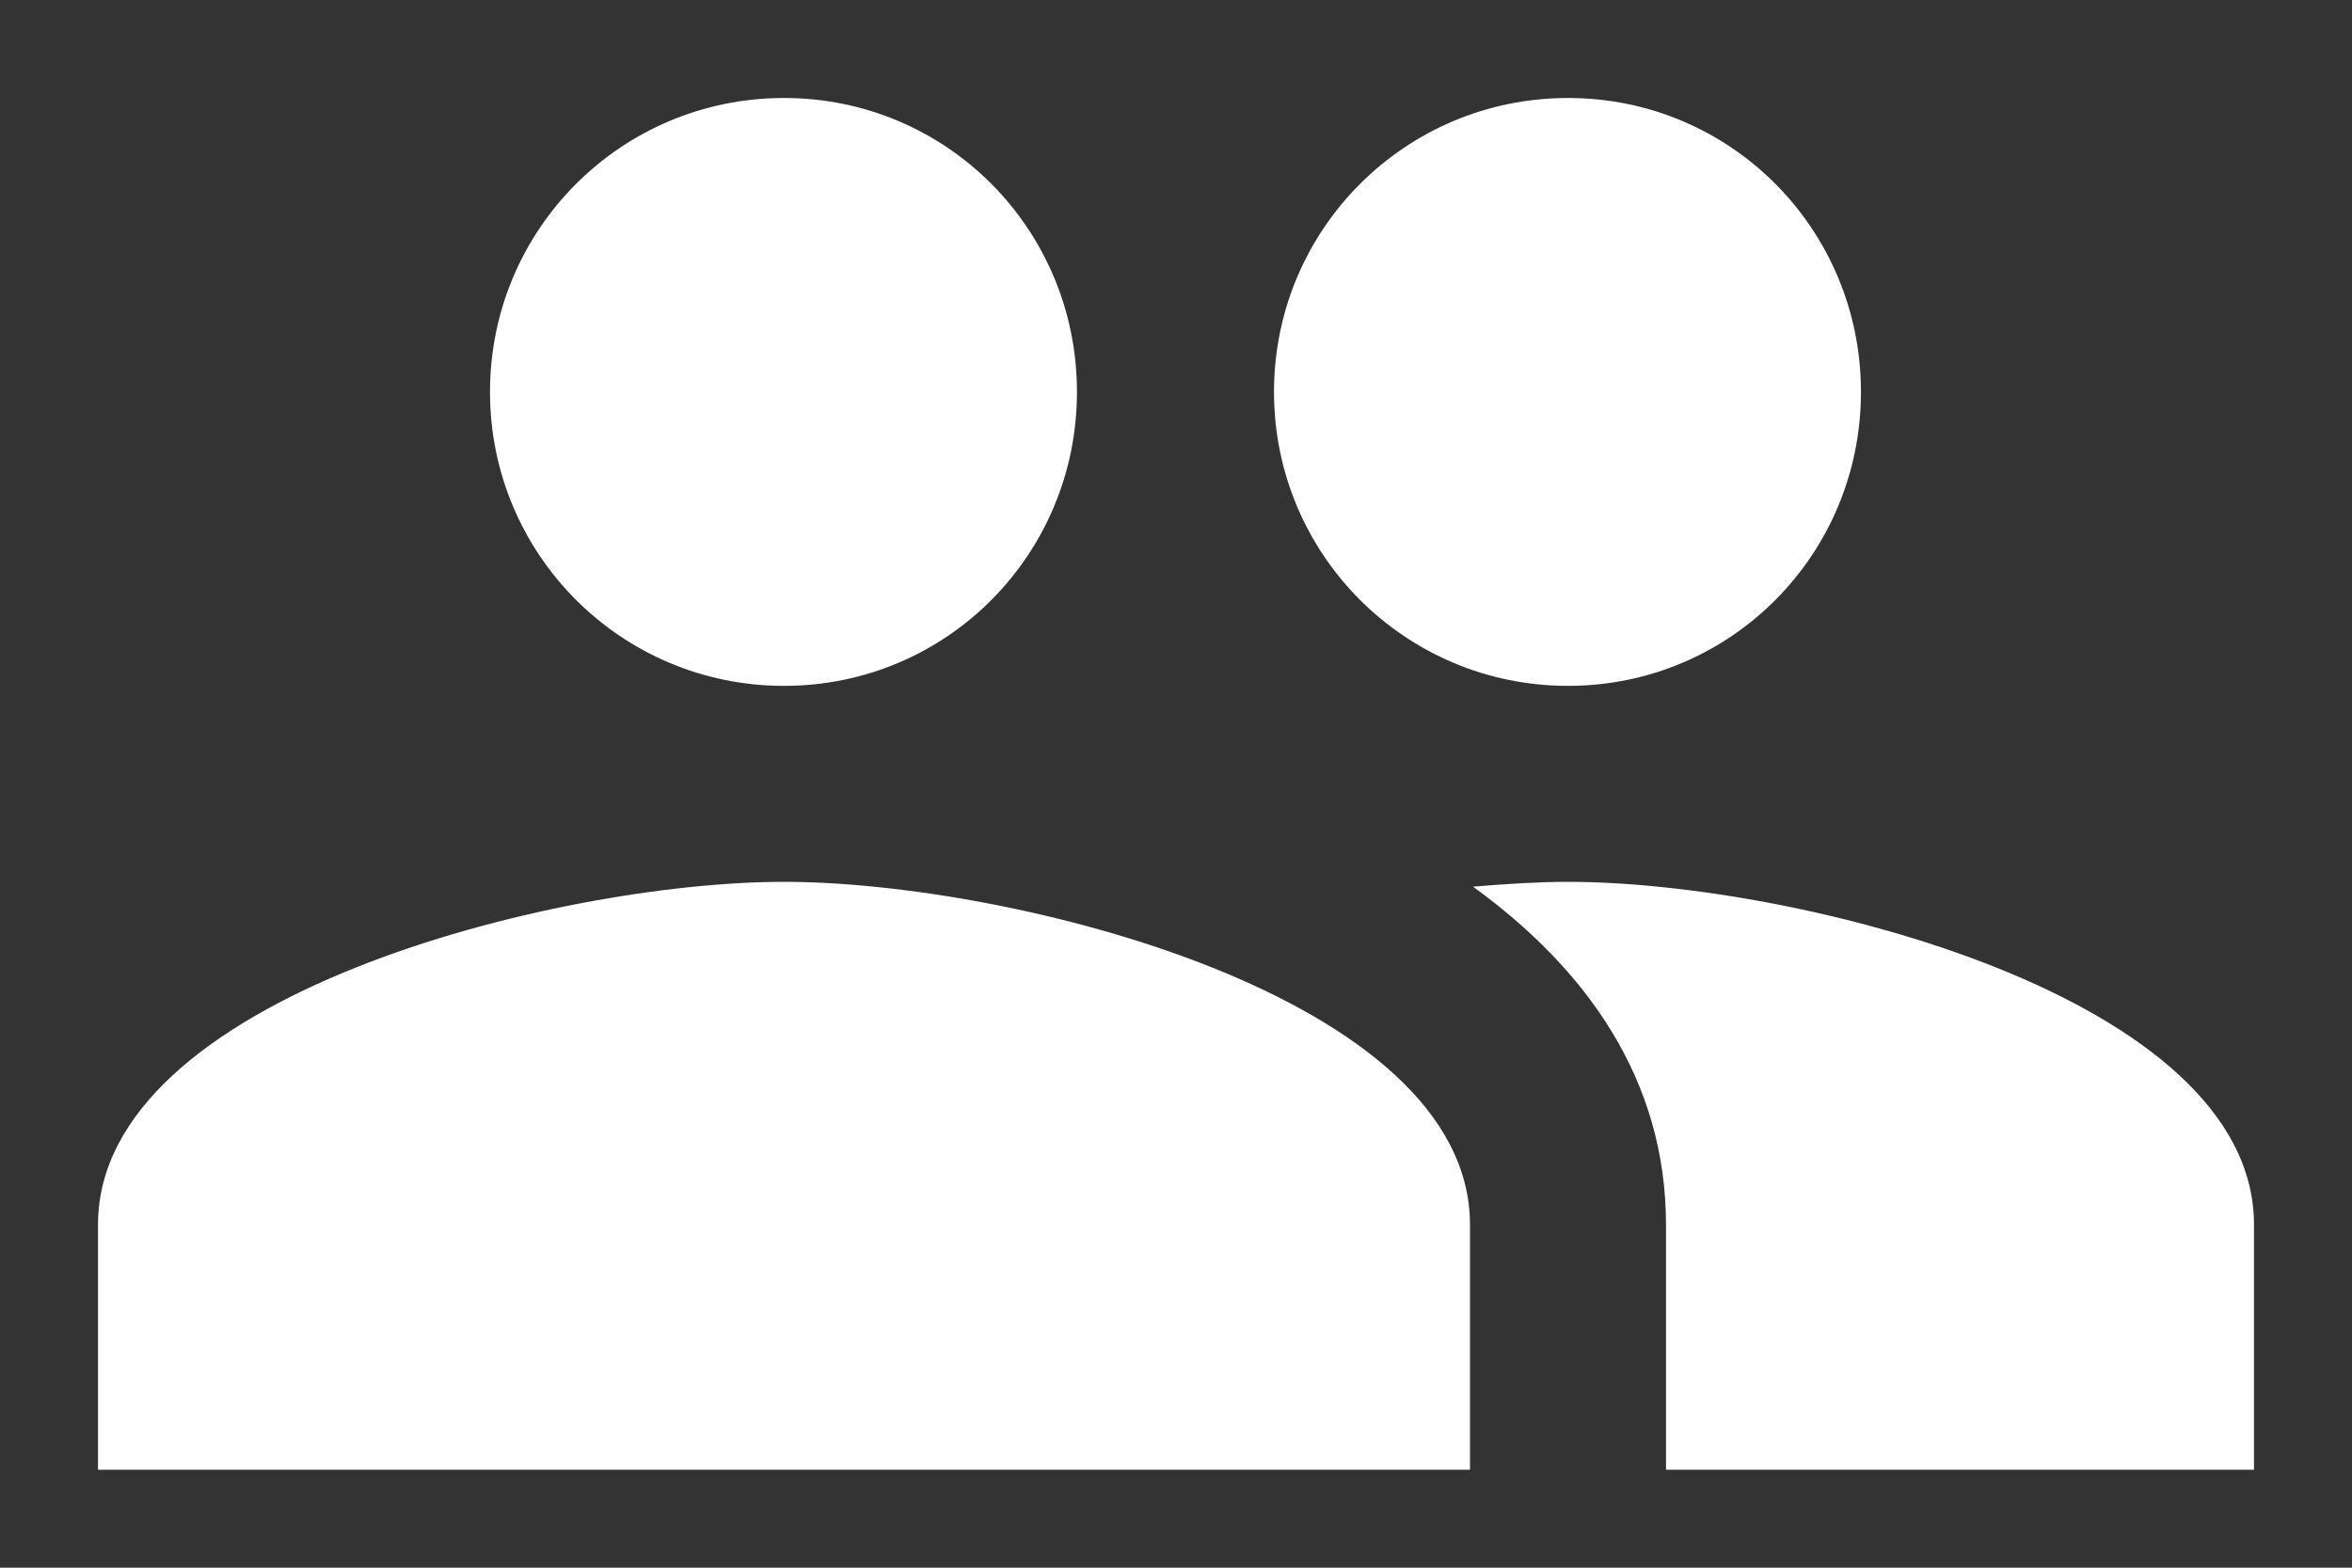 <svg width="18" height="12" viewBox="0 0 18 12" fill="none" xmlns="http://www.w3.org/2000/svg">
    <rect x="0" y="0" width="18" height="12" fill="#333333" stroke="none"/>
    <path d="M12 5.25C13.245 5.25 14.242 4.245 14.242 3C14.242 1.755 13.245 0.75 12 0.75C10.755 0.75 9.75 1.755 9.75 3C9.75 4.245 10.755 5.25 12 5.25ZM6 5.25C7.245 5.25 8.242 4.245 8.242 3C8.242 1.755 7.245 0.75 6 0.75C4.755 0.75 3.75 1.755 3.75 3C3.75 4.245 4.755 5.25 6 5.25ZM6 6.75C4.253 6.75 0.75 7.628 0.75 9.375V11.25H11.25V9.375C11.25 7.628 7.747 6.75 6 6.75ZM12 6.75C11.783 6.75 11.535 6.765 11.273 6.787C12.143 7.418 12.75 8.265 12.75 9.375V11.25H17.25V9.375C17.25 7.628 13.748 6.75 12 6.75Z" fill="#fff"/>
</svg>
